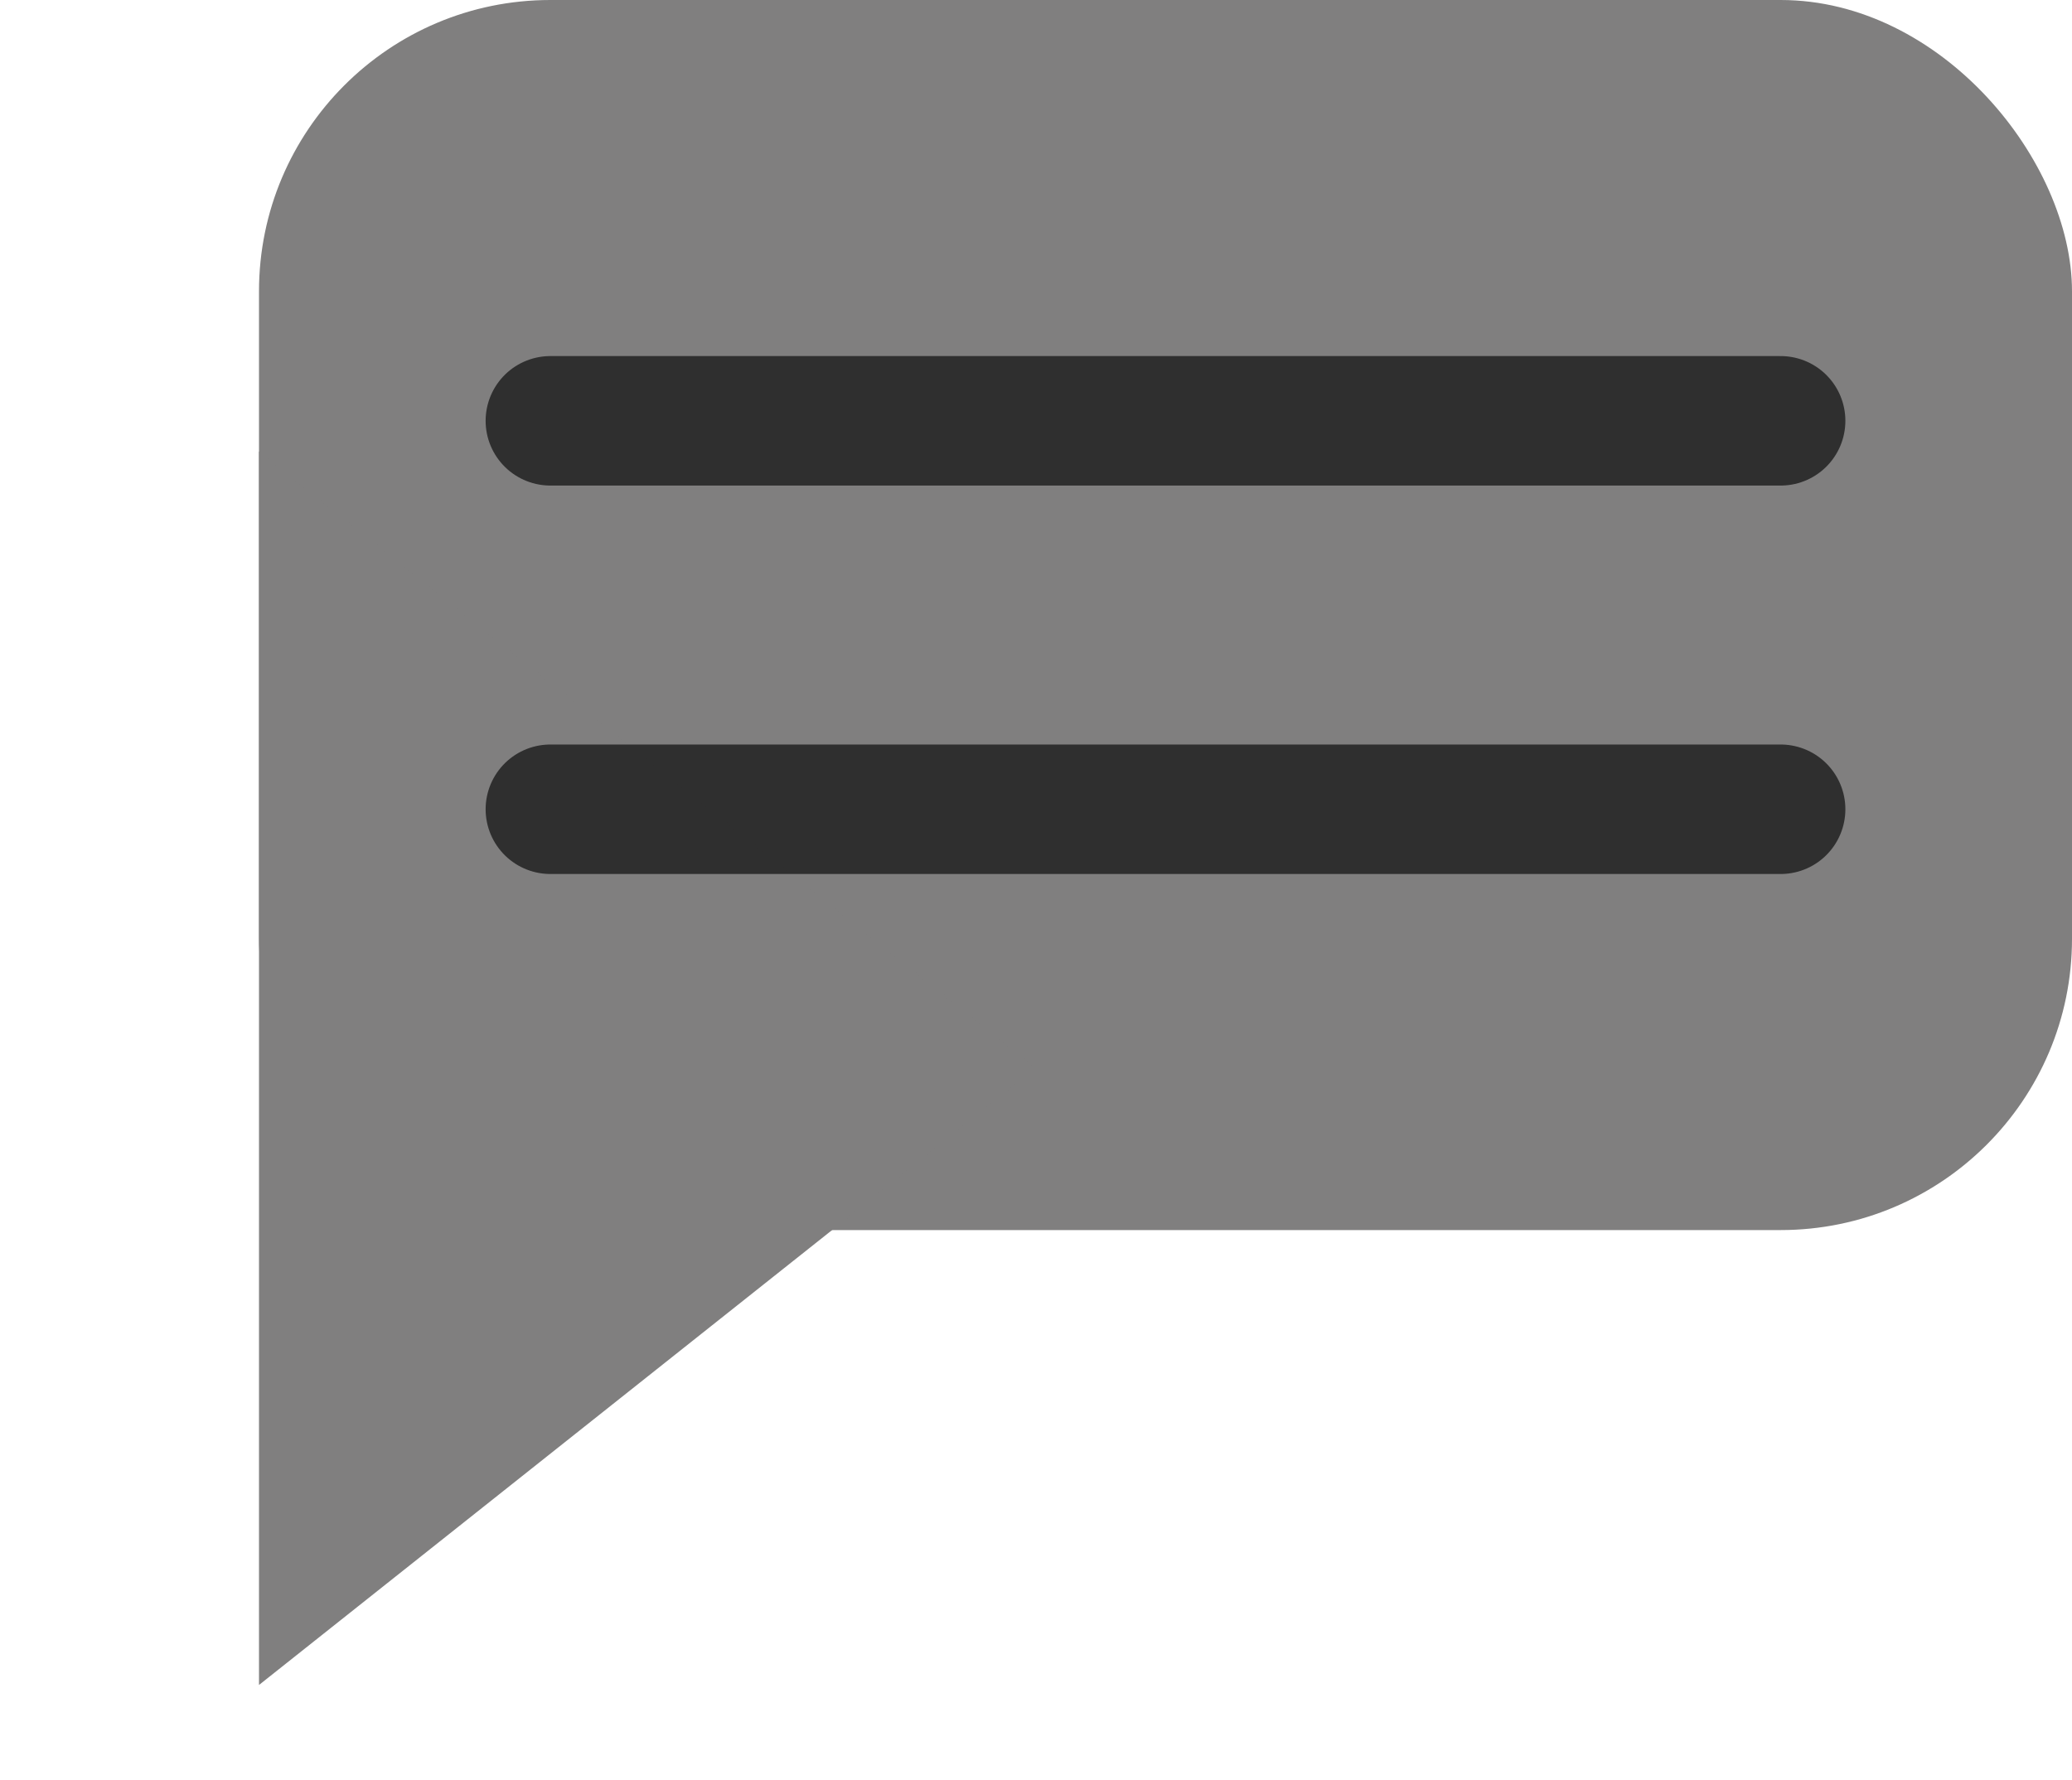 <svg width="64" height="55" viewBox="0 0 64 55" fill="none" xmlns="http://www.w3.org/2000/svg">
<rect x="8" width="56" height="38" rx="9" fill="#807F7F"/>
<path d="M32 33L8 52.053L8 13.947L32 33Z" fill="#807F7F"/>
<path d="M17 25H55" stroke="#000000" stroke-opacity="0.63" stroke-width="4" stroke-linecap="round"/>
<path d="M17 13H55" stroke="#000000" stroke-opacity="0.63" stroke-width="4" stroke-linecap="round"/>
</svg>
